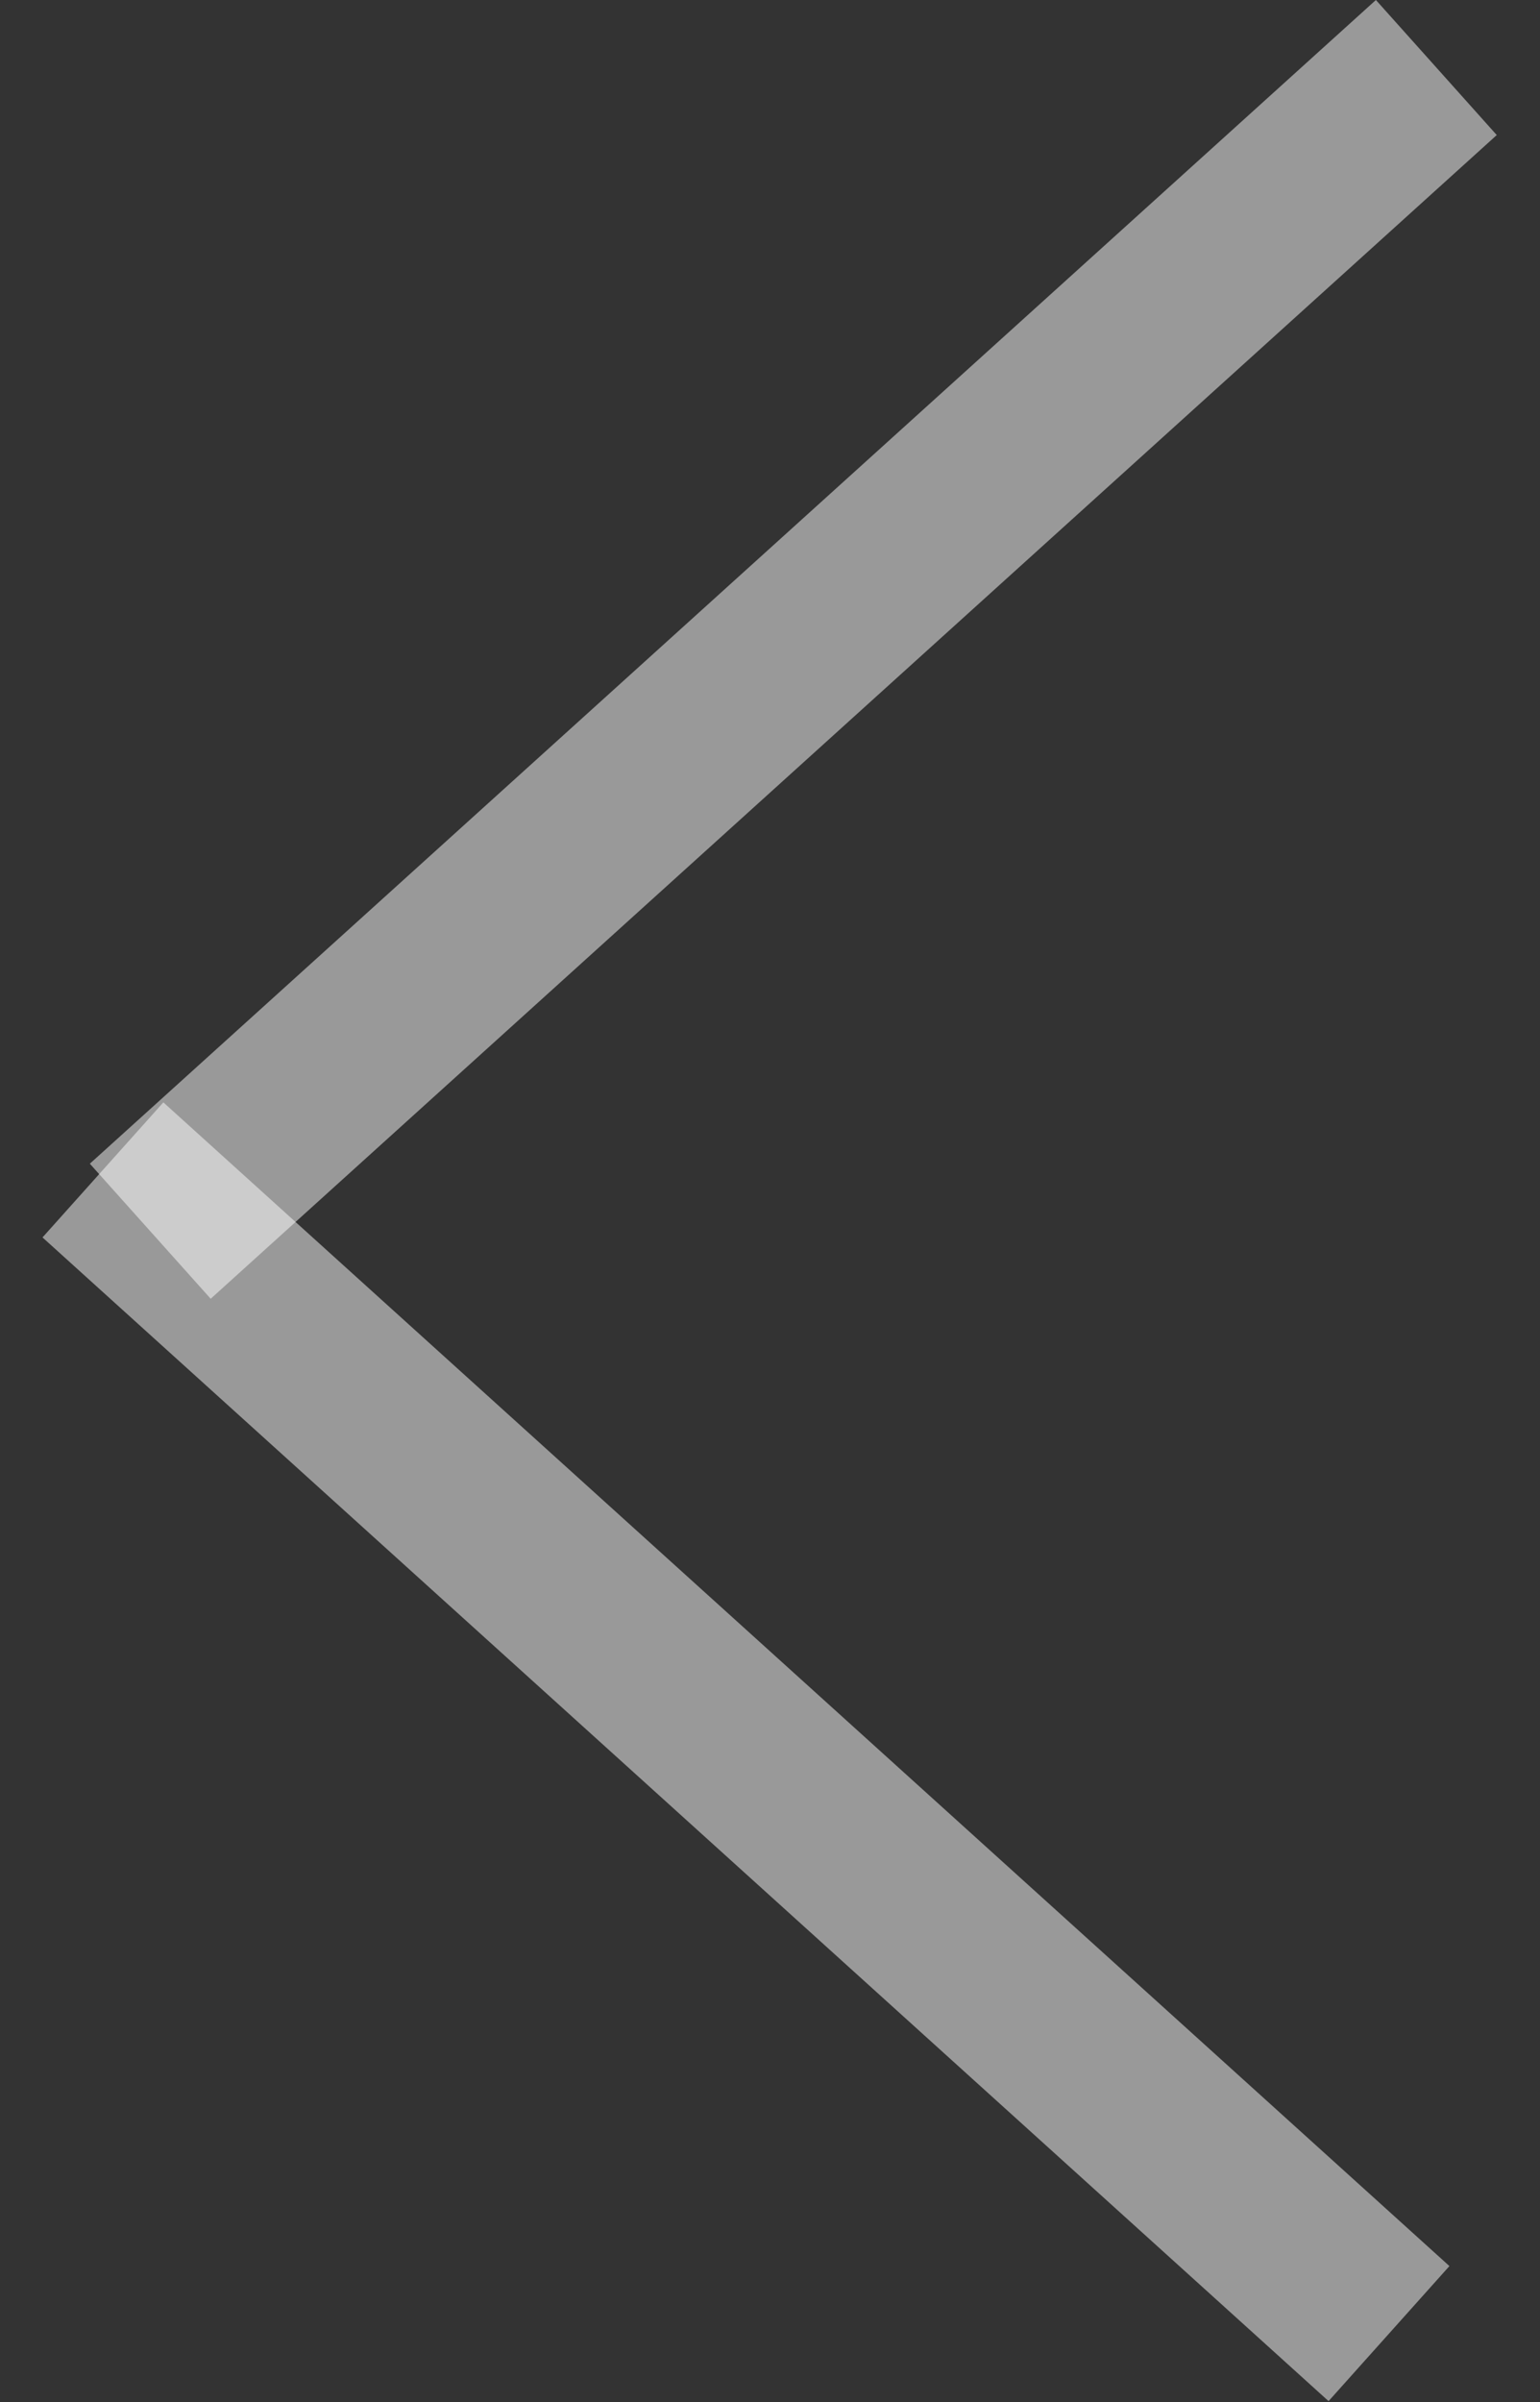 <svg width="34" height="53" viewBox="0 0 34 53" fill="none" xmlns="http://www.w3.org/2000/svg">
<rect x="0" y="0" width="34" height="53" fill="#333333" stroke="none"/>
<line y1="-2" x2="38.266" y2="-2" transform="matrix(-0.742 0.671 -0.667 -0.745 30.377 0)" stroke="white" stroke-opacity="0.5" stroke-width="4"/>
<line y1="-2" x2="38.266" y2="-2" transform="matrix(-0.742 -0.671 0.667 -0.745 32 50)" stroke="white" stroke-opacity="0.5" stroke-width="4"/>
</svg>
